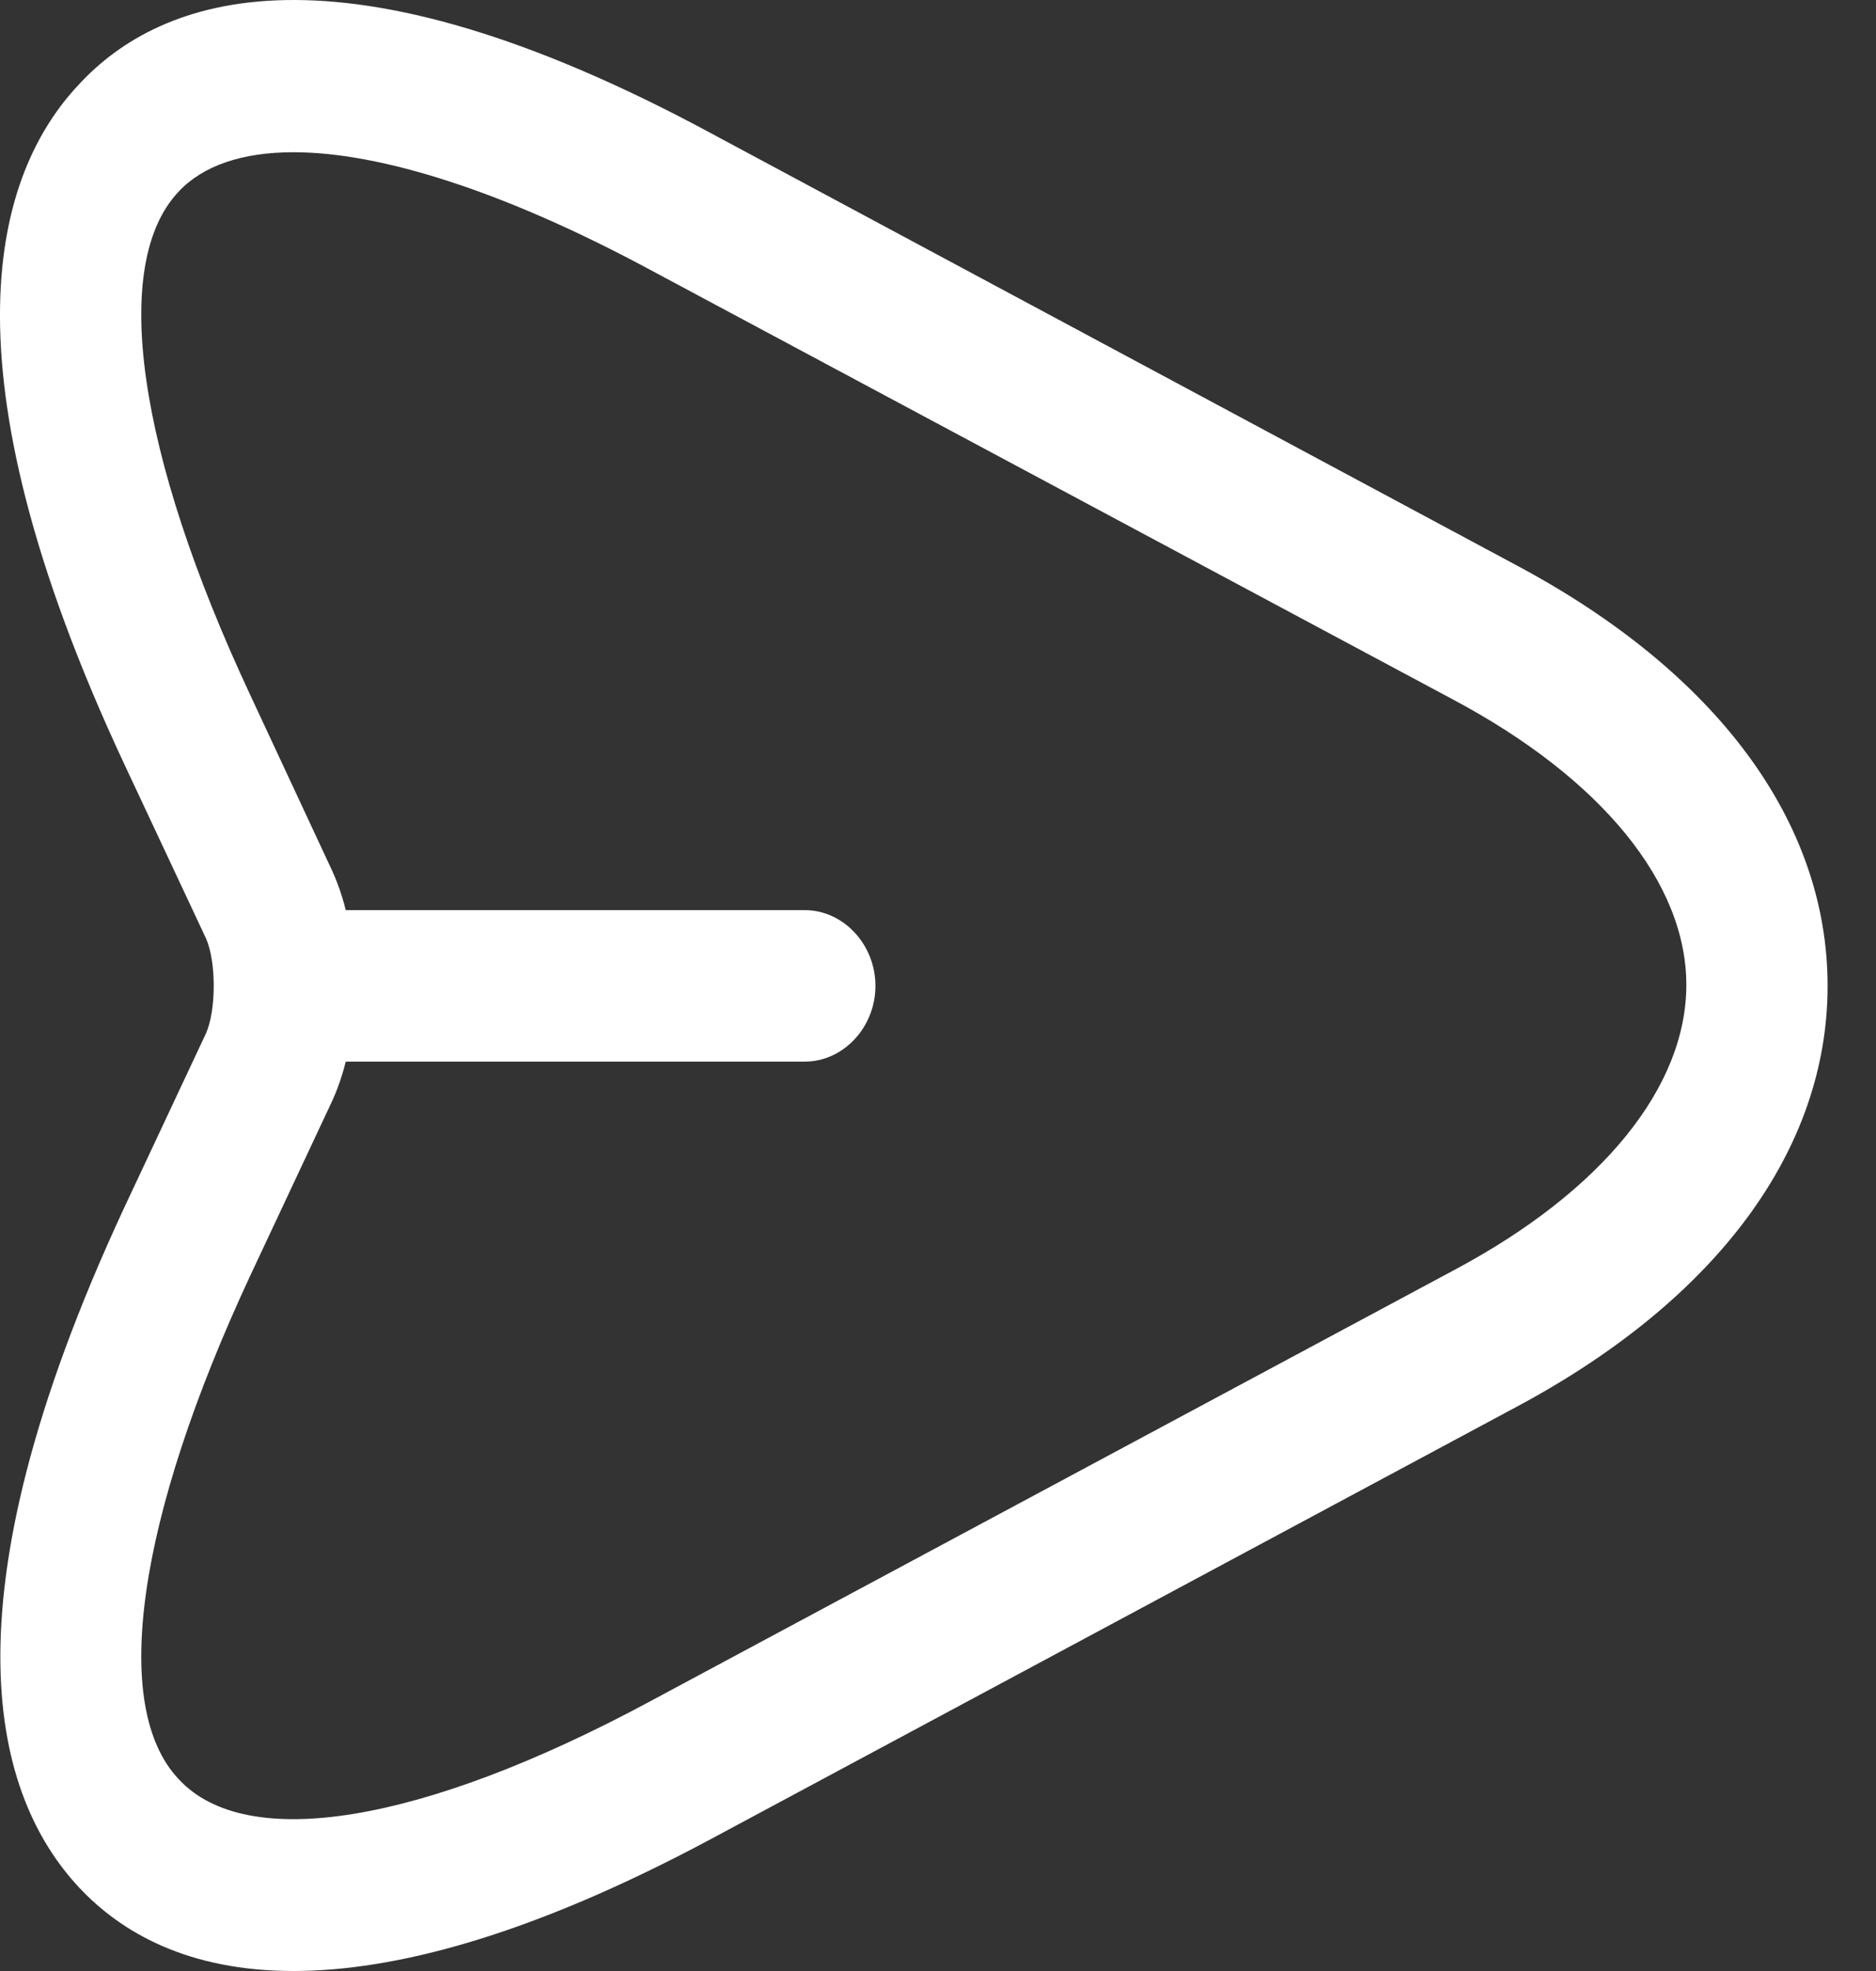 <svg width="20" height="21" viewBox="0 0 20 21" fill="none" xmlns="http://www.w3.org/2000/svg">
<rect x="0" y="0" width="20" height="21" fill="#333333" stroke="none"/>
<path d="M3.129 21C2.005 21 1.292 20.591 0.84 20.107C-0.043 19.159 -0.666 17.146 1.322 12.872L2.196 11.01C2.306 10.762 2.306 10.245 2.196 9.998L1.322 8.135C-0.676 3.862 -0.043 1.838 0.84 0.901C1.714 -0.046 3.601 -0.725 7.577 1.418L16.171 6.025C18.309 7.166 19.484 8.76 19.484 10.504C19.484 12.248 18.309 13.841 16.181 14.982L7.587 19.59C5.639 20.634 4.193 21 3.129 21ZM3.129 1.622C2.587 1.622 2.166 1.762 1.904 2.042C1.172 2.817 1.463 4.83 2.667 7.403L3.541 9.277C3.862 9.976 3.862 11.031 3.541 11.731L2.667 13.593C1.463 16.177 1.172 18.18 1.904 18.955C2.627 19.741 4.505 19.428 6.914 18.136L15.508 13.529C17.084 12.689 17.978 11.58 17.978 10.493C17.978 9.406 17.074 8.297 15.498 7.457L6.904 2.86C5.378 2.042 4.063 1.622 3.129 1.622Z" fill="white"/>
<path d="M8.58 11.311H3.158C2.747 11.311 2.405 10.945 2.405 10.504C2.405 10.063 2.747 9.697 3.158 9.697H8.58C8.991 9.697 9.333 10.063 9.333 10.504C9.333 10.945 8.991 11.311 8.58 11.311Z" fill="white"/>
</svg>
